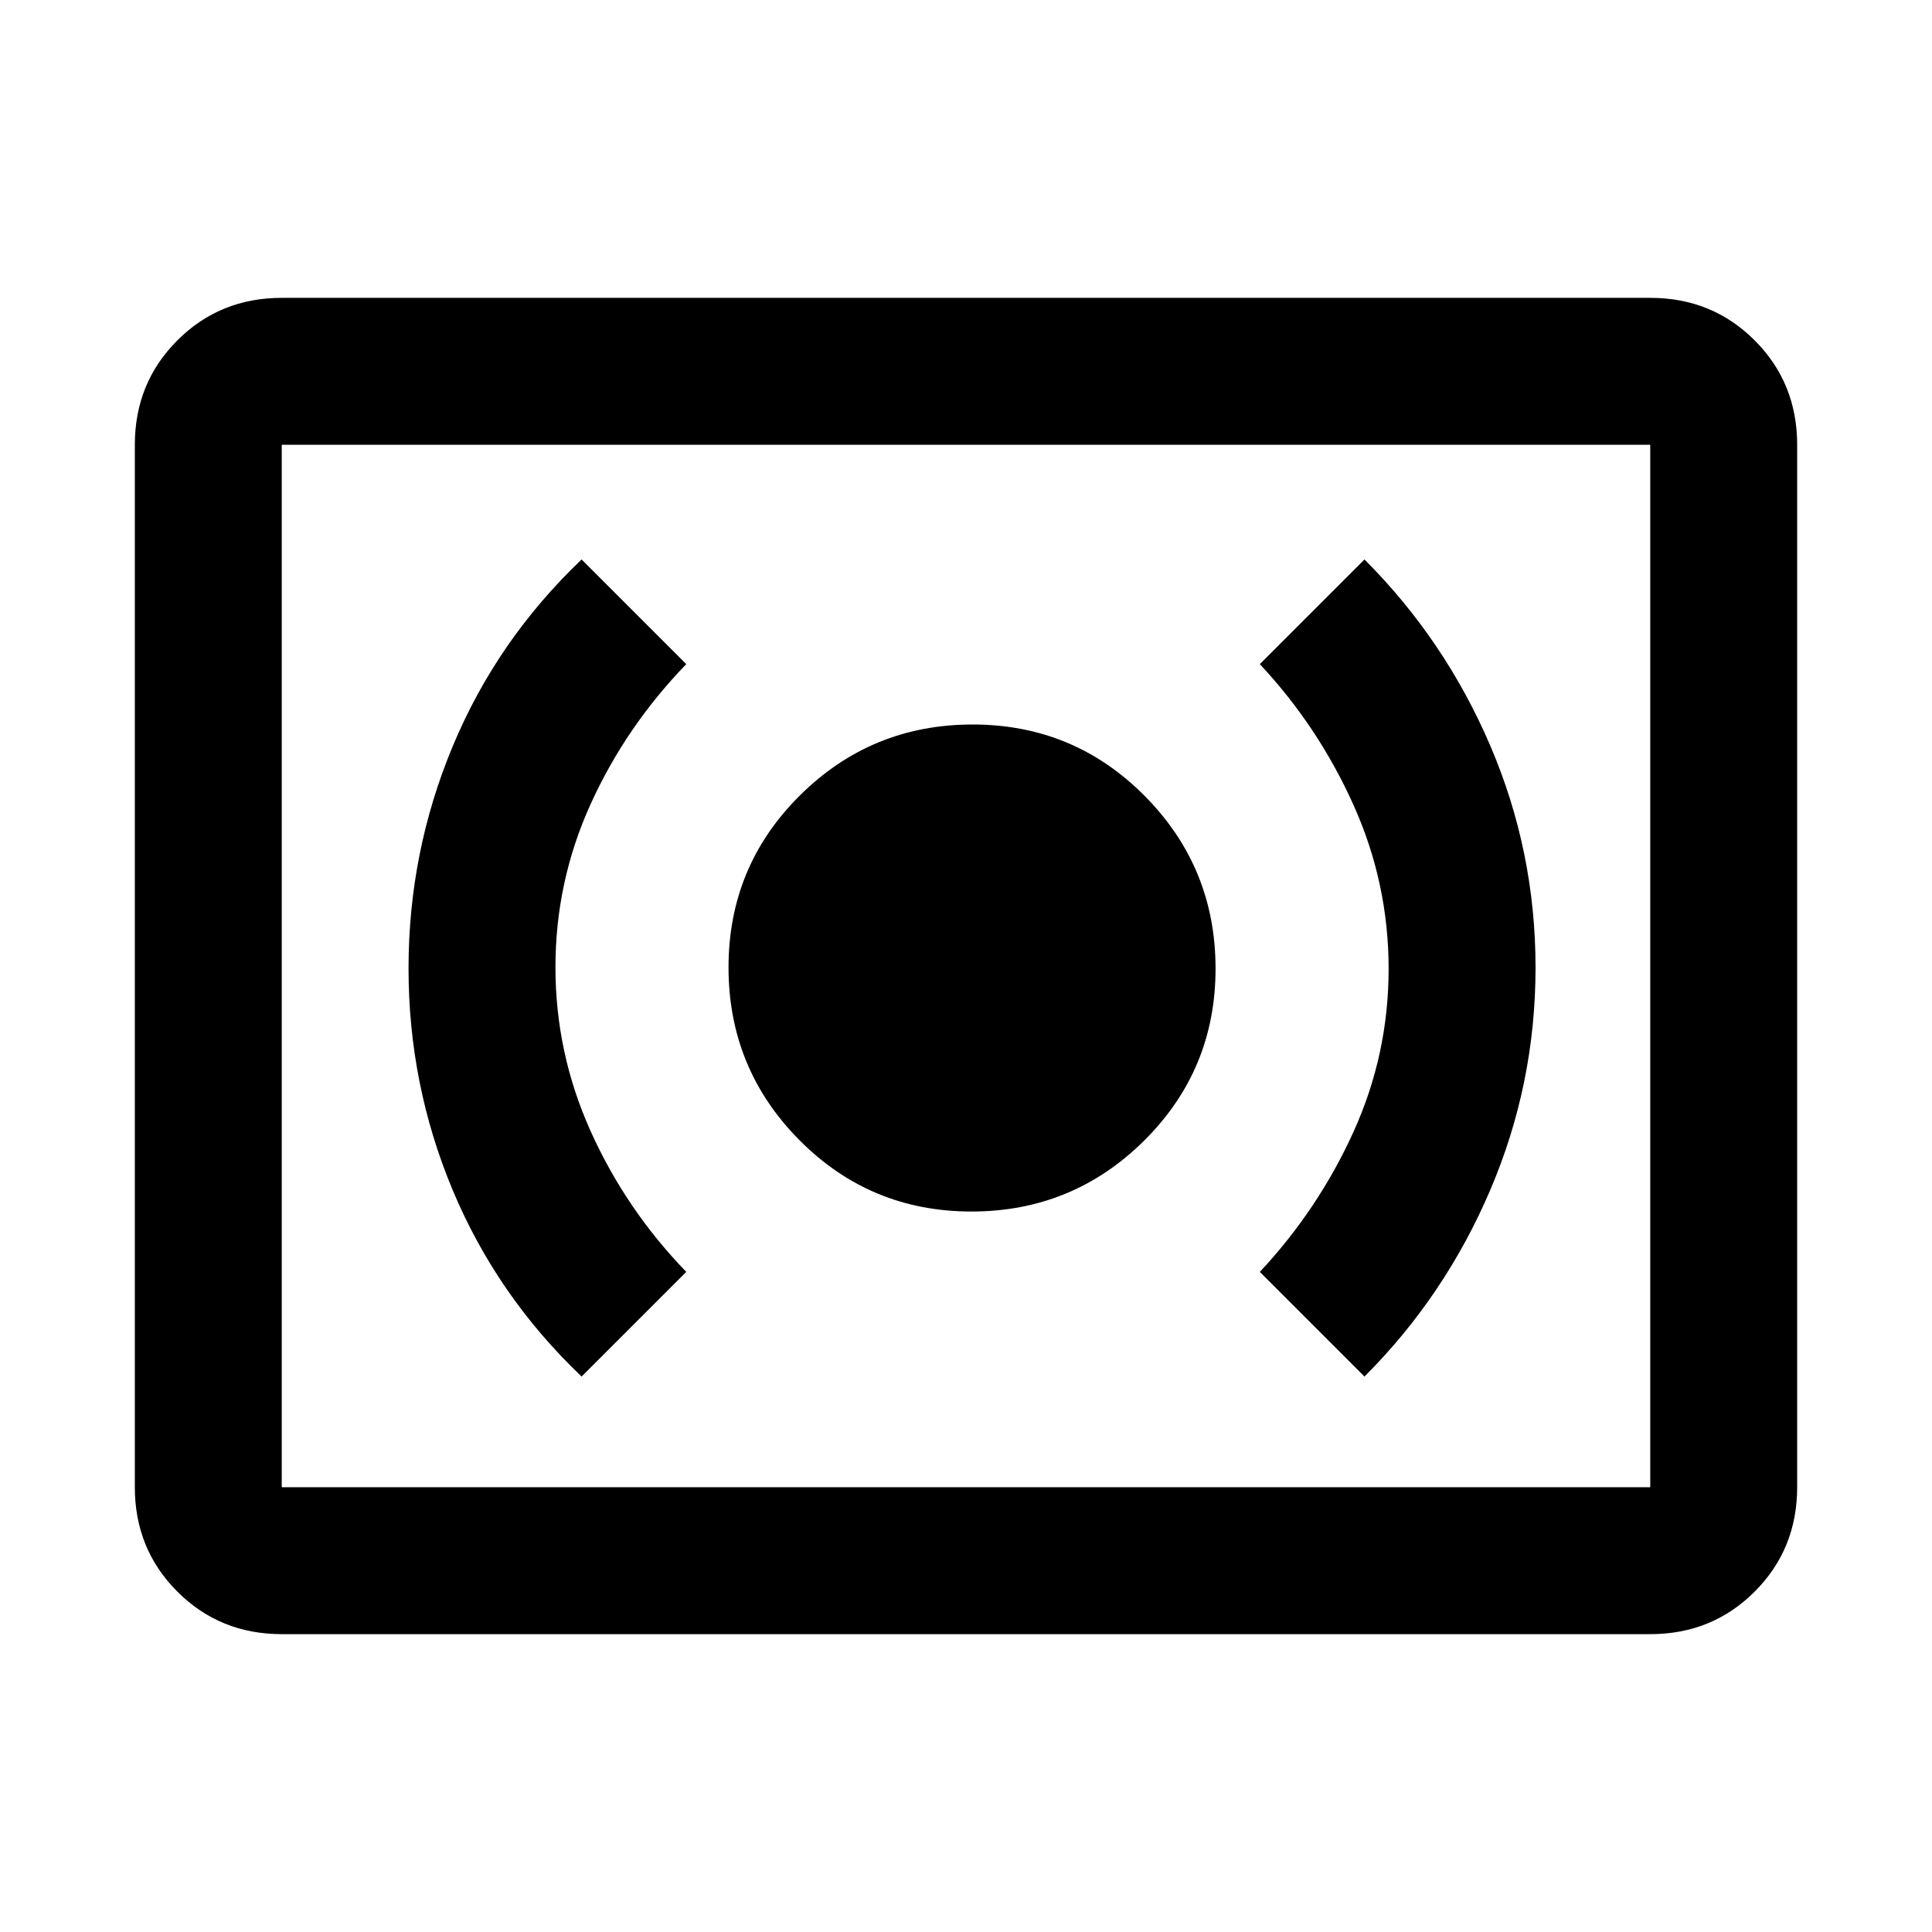 <svg xmlns="http://www.w3.org/2000/svg" height="48" viewBox="0 -960 960 960" width="48"><path d="M482.71-358q50.29 0 85.79-35.21 35.5-35.2 35.5-85.5 0-50.29-35.21-85.79-35.2-35.5-85.5-35.5-50.29 0-85.79 35.21-35.5 35.2-35.5 85.5 0 50.29 35.21 85.79 35.2 35.5 85.5 35.5ZM678-276q40-40 62.5-92.7Q763-421.39 763-479.2q0-57.8-22.5-110.3T678-682l-52 52q29 31 46.5 69.89 17.5 38.88 17.5 81.5 0 42.61-17.5 81.11T626-328l52 52Zm-389 0 52-52q-30-31-47.5-69.89-17.5-38.88-17.5-81.5 0-42.61 17.5-81.11T341-630l-52-52q-42 40-64 92.7-22 52.69-22 110.5 0 57.8 22 110.3t64 92.5ZM140-148q-30.75 0-51.87-21.13Q67-190.25 67-221v-518q0-30.75 21.13-51.88Q109.25-812 140-812h680q30.75 0 51.88 21.12Q893-769.75 893-739v518q0 30.75-21.12 51.87Q850.75-148 820-148H140Zm0-73h680v-518H140v518Zm0 0v-518 518Z"/></svg>